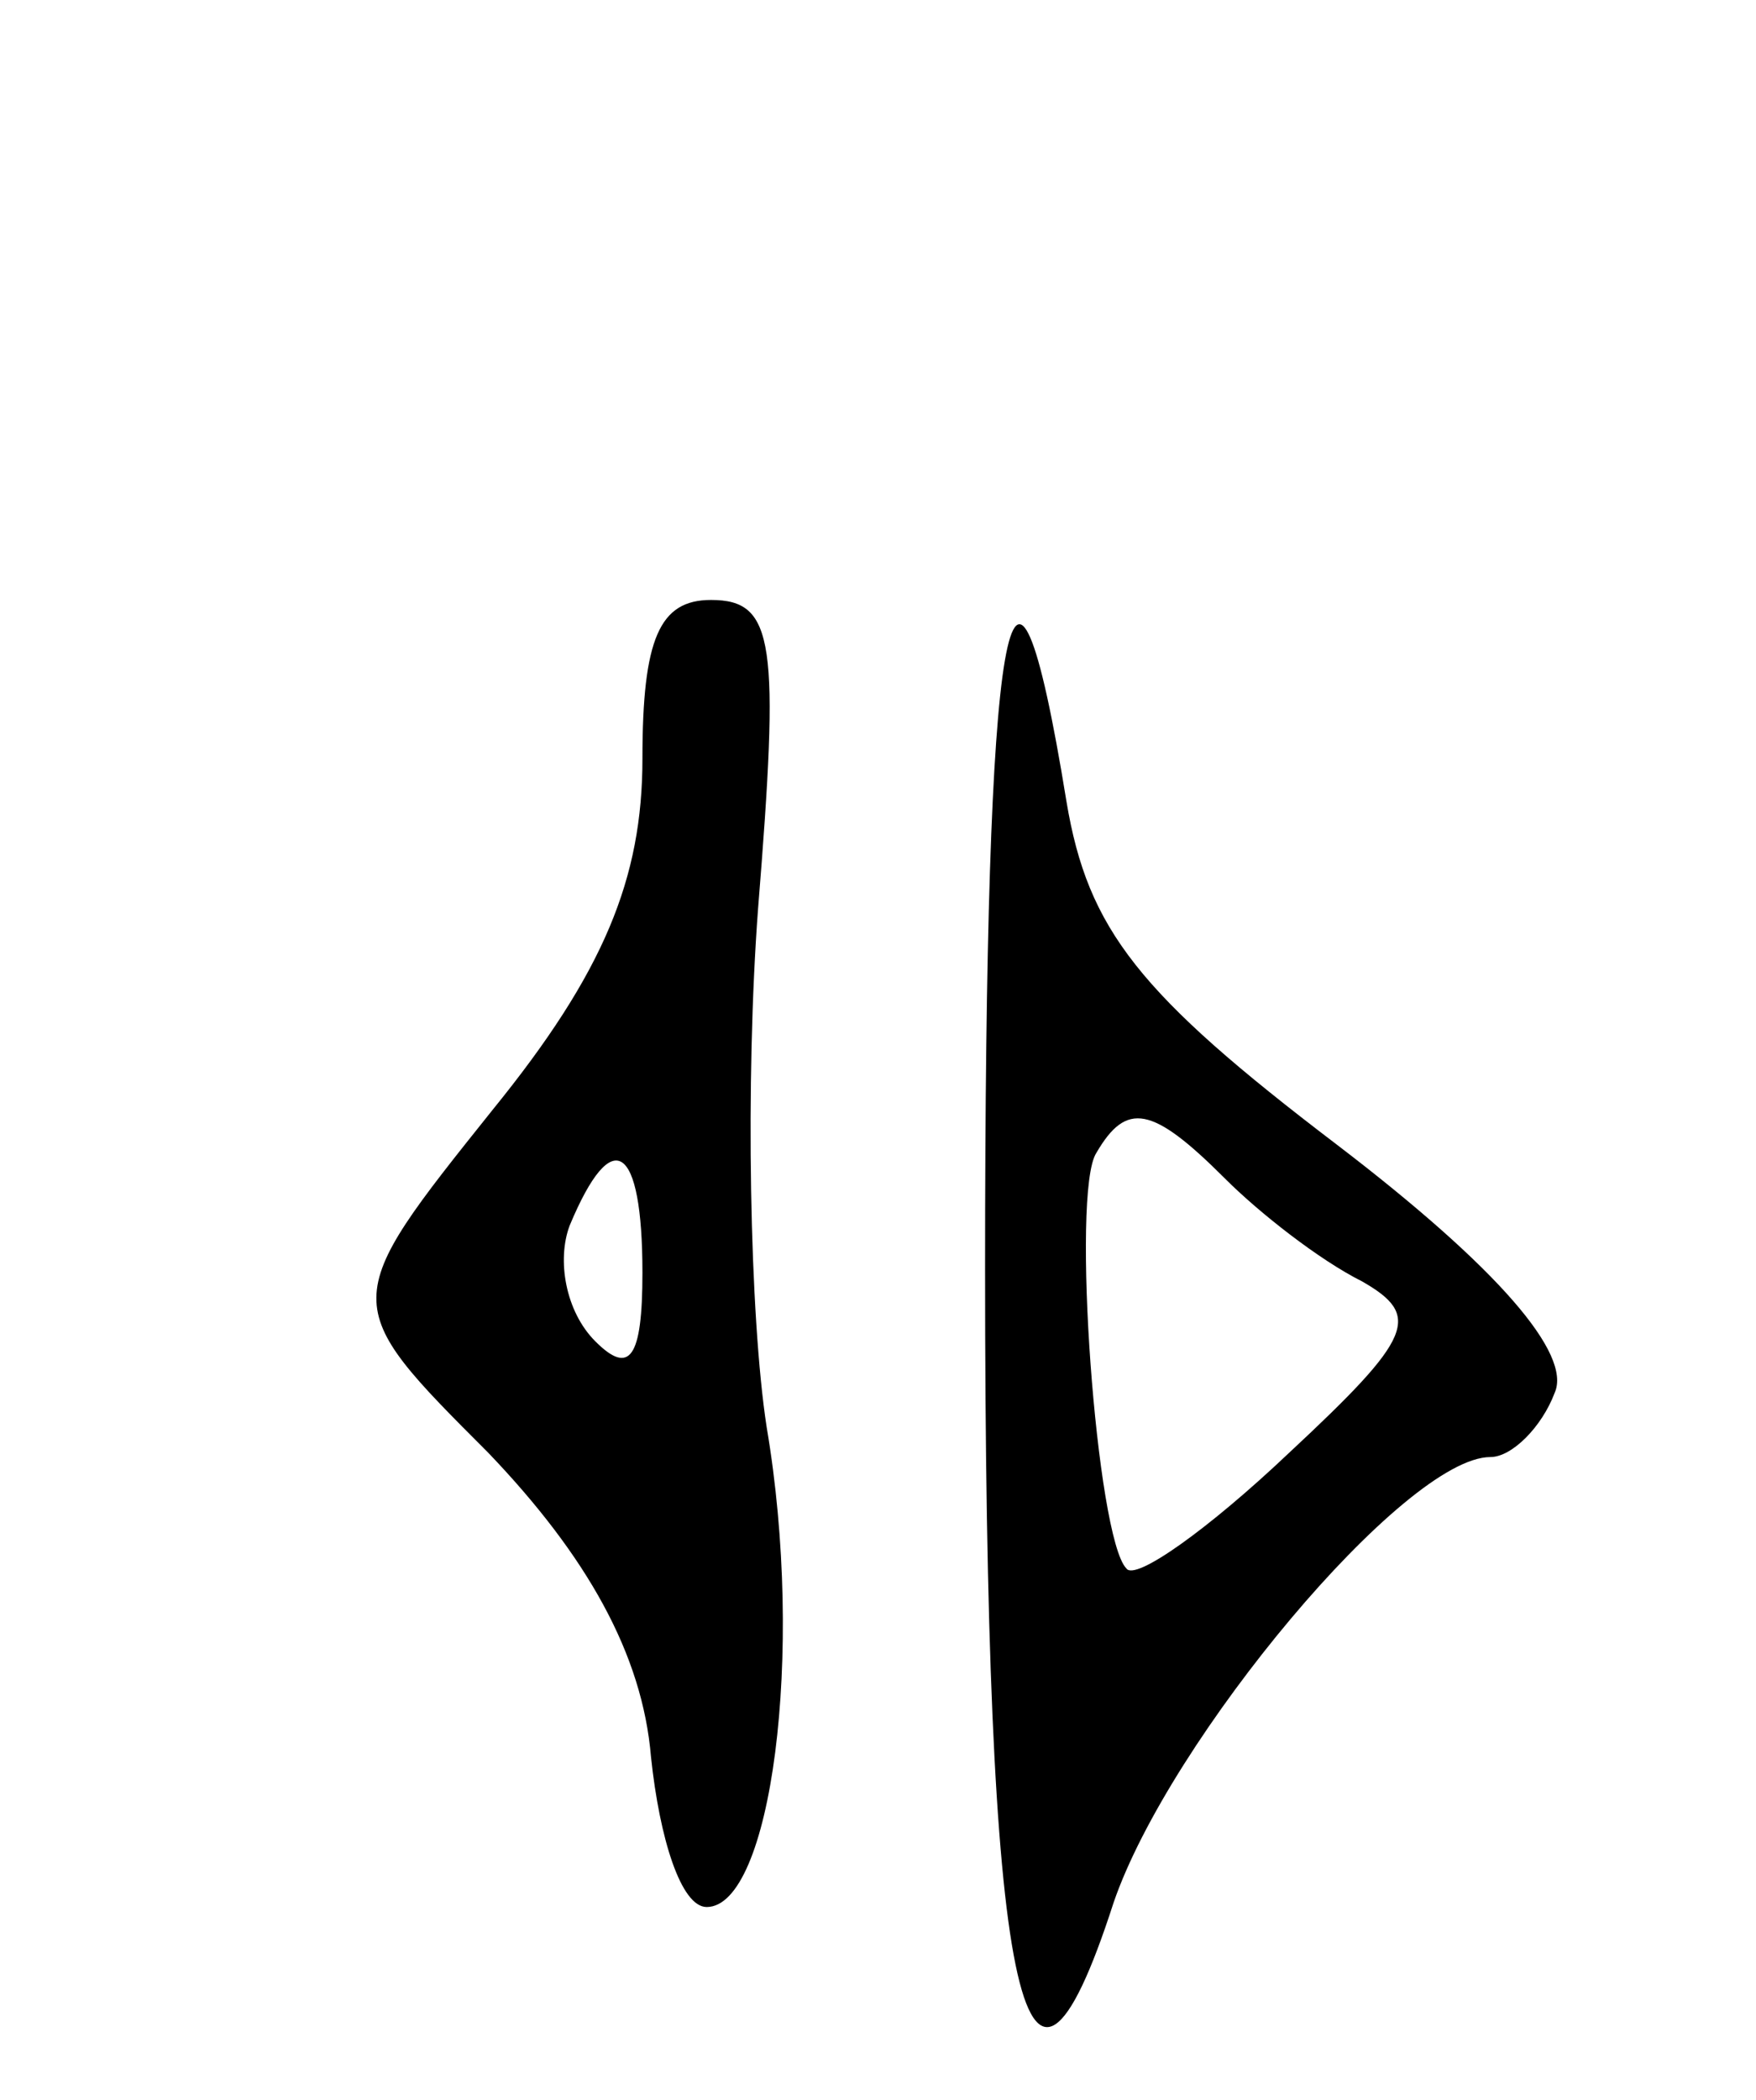 <svg version="1.0" xmlns="http://www.w3.org/2000/svg"
 width="41pt" height="49pt" viewBox="0 0 41 49"
 preserveAspectRatio="xMidYMid meet">
<g transform="translate(0,49) scale(0.1,-0.1)"
fill="#000000" stroke="none">
<path d="M150 313 c0 -28 -9 -50 -35 -82 -36 -45 -36 -45 -1 -80 23 -24 36
-47 38 -71 2 -19 7 -35 13 -35 15 0 23 59 14 112 -4 26 -5 81 -2 121 5 62 4
72 -11 72 -12 0 -16 -9 -16 -37z m0 -120 c0 -20 -3 -24 -11 -16 -7 7 -9 19 -6
27 10 24 17 19 17 -11z"/>
<path d="M230 194 c0 -171 9 -213 30 -148 13 38 68 104 88 104 5 0 12 7 15 15
4 9 -13 29 -51 58 -46 35 -58 50 -63 80 -13 80 -19 44 -19 -109z m56 21 c8 -8
22 -19 32 -24 14 -8 12 -13 -17 -40 -19 -18 -36 -30 -38 -27 -7 7 -13 88 -7
97 7 12 13 11 30 -6z"/>
</g>
</svg>

